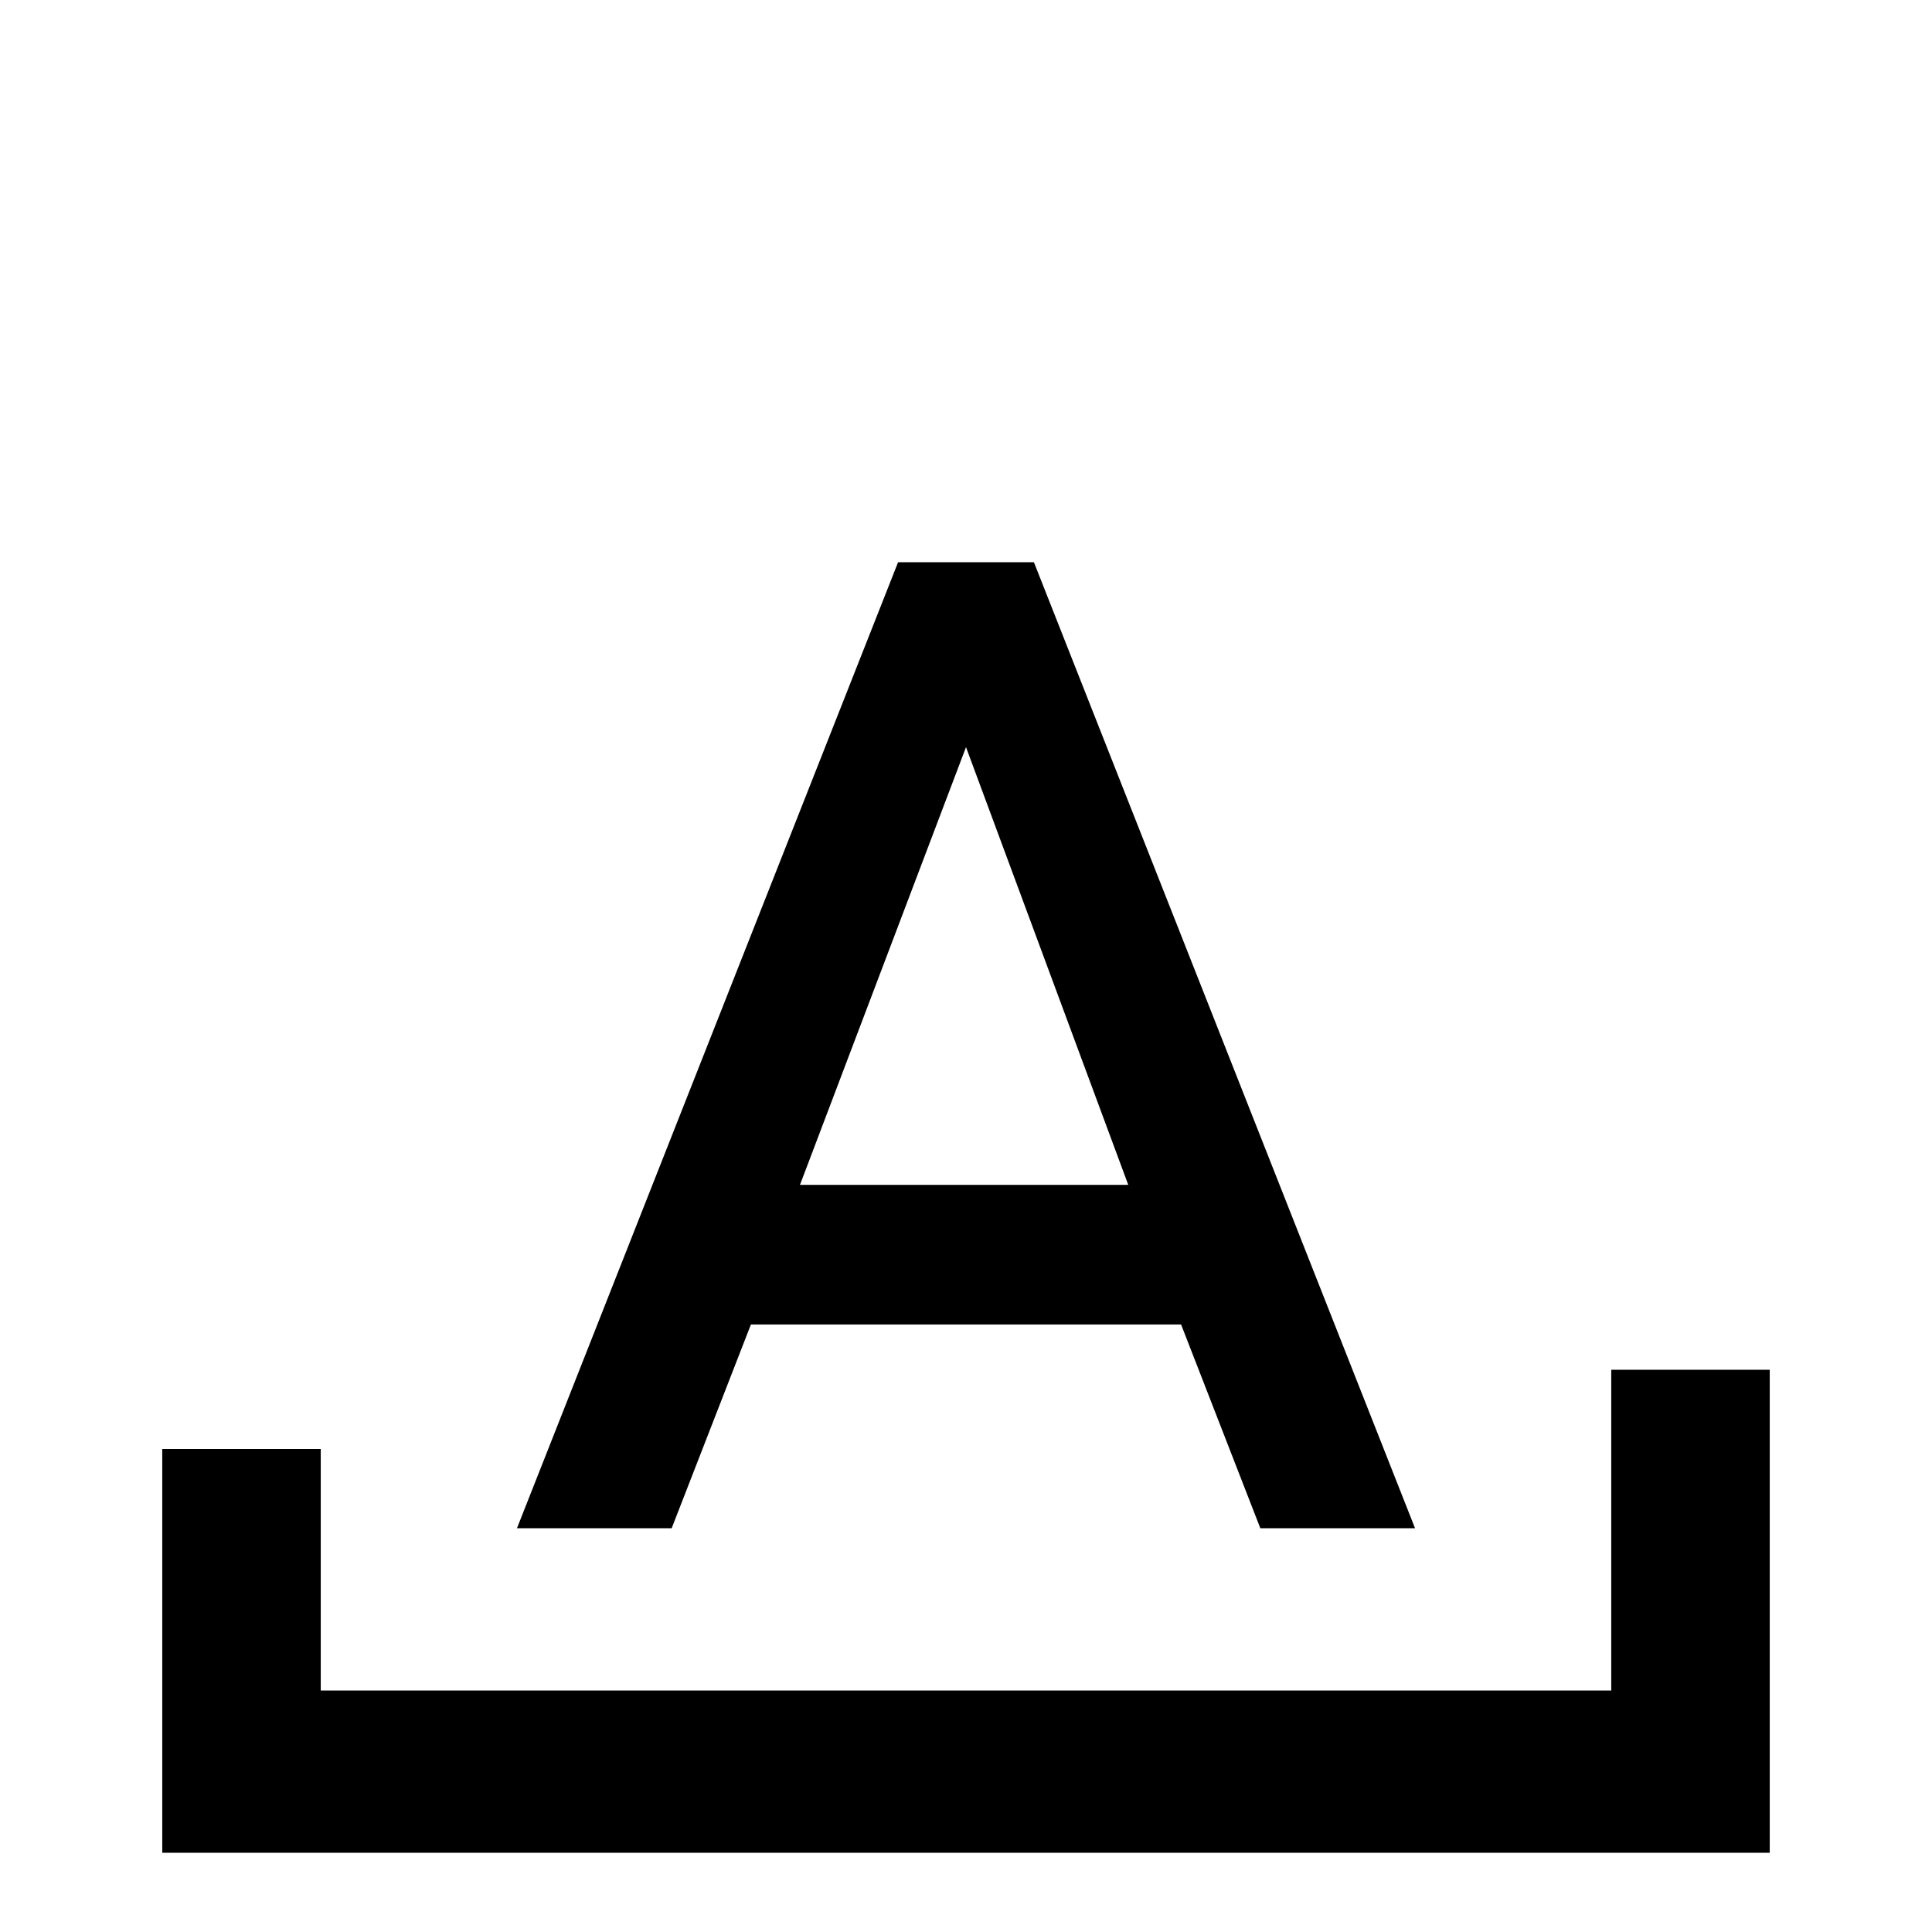 <svg xmlns="http://www.w3.org/2000/svg" viewBox="0 -512 512 512">
	<path fill="#000000" d="M238 -363L137 -107H178L199 -161H313L334 -107H375L274 -363ZM256 -314L299 -198H212ZM427 -149V-64H85V-128H43V-21H469V-149Z"/>
</svg>